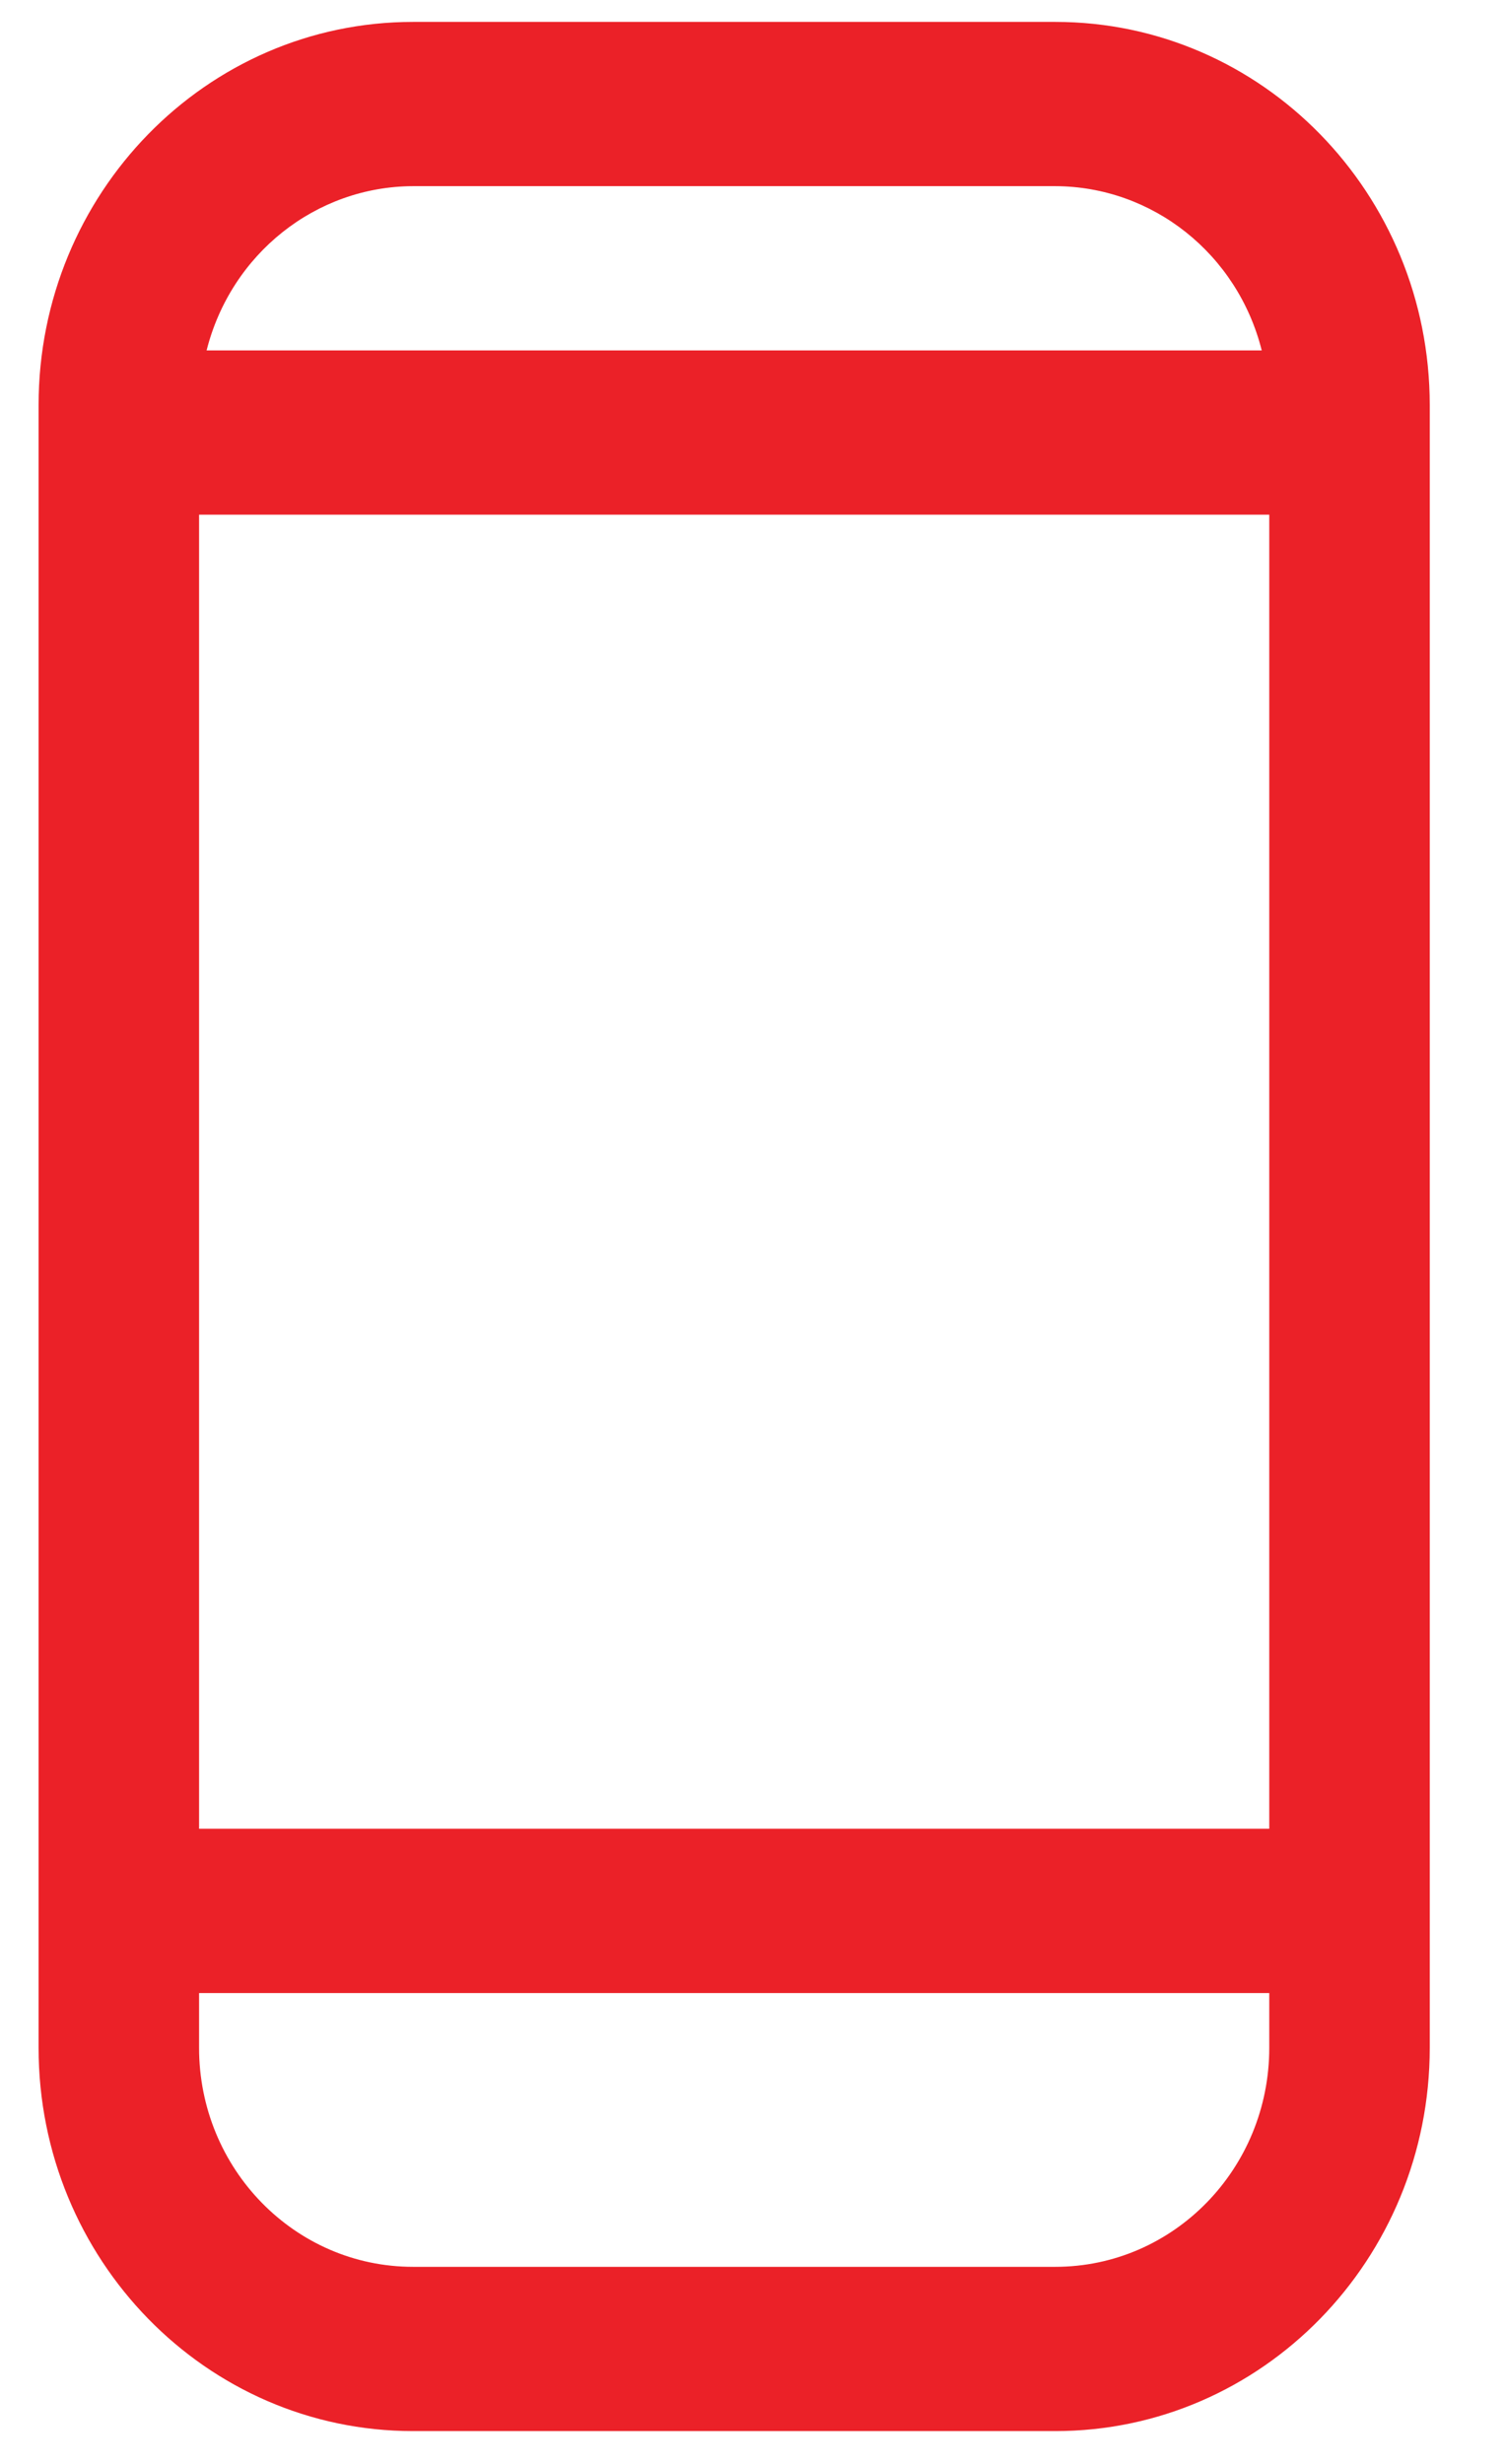 <svg width="11" height="18" viewBox="0 0 11 18" fill="none" xmlns="http://www.w3.org/2000/svg">
<path fill-rule="evenodd" clip-rule="evenodd" d="M10.45 2.96C10.45 1.414 9.225 0.16 7.713 0.16H3.019C1.507 0.16 0.282 1.414 0.282 2.96V14.96C0.282 16.506 1.507 17.76 3.019 17.76H7.713C9.225 17.76 10.45 16.506 10.45 14.96V2.96ZM1.455 3.76H9.277V13.36H1.455V3.76ZM3.019 1.36H7.713C8.424 1.362 9.045 1.855 9.222 2.56H1.51C1.688 1.855 2.308 1.362 3.019 1.36ZM7.713 16.56H3.019C2.155 16.56 1.455 15.844 1.455 14.96V14.56H9.277V14.96C9.277 15.844 8.577 16.56 7.713 16.56Z" fill="#EB2128"/>
</svg>

